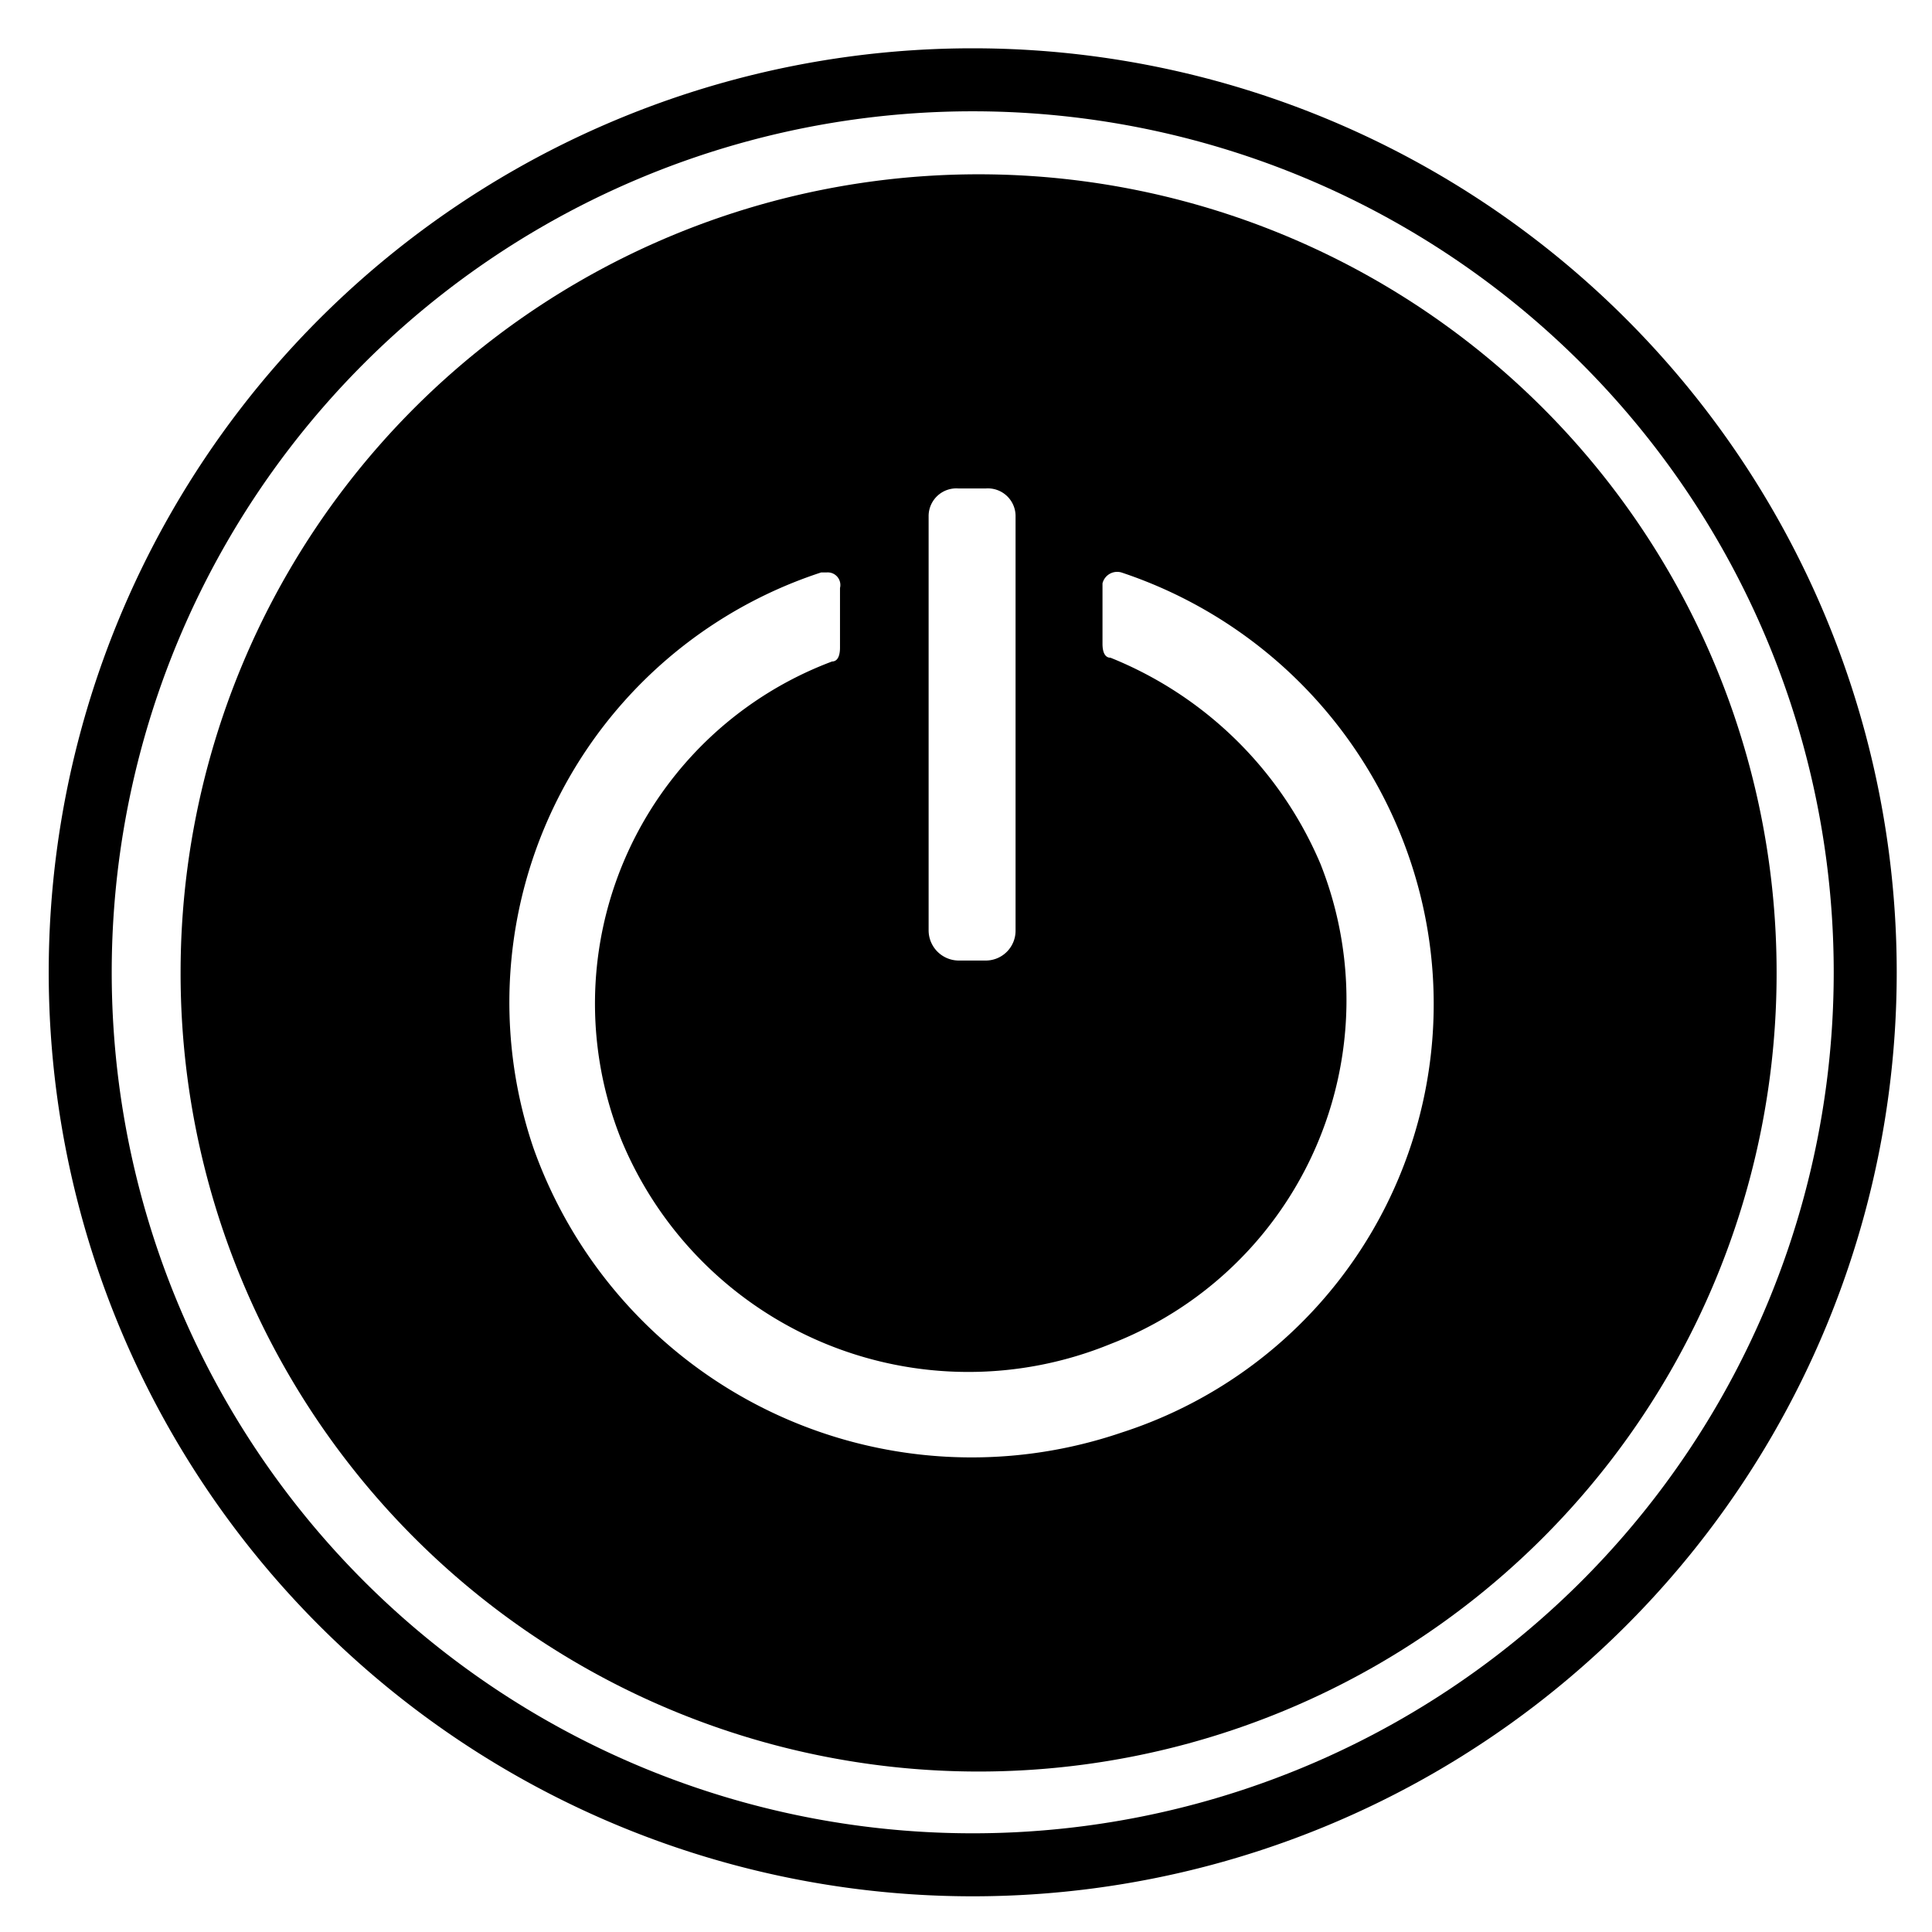 <?xml version="1.0" standalone="no"?><!DOCTYPE svg PUBLIC "-//W3C//DTD SVG 1.1//EN" "http://www.w3.org/Graphics/SVG/1.1/DTD/svg11.dtd"><svg t="1666003376554" class="icon" viewBox="0 0 1024 1024" version="1.1" xmlns="http://www.w3.org/2000/svg" p-id="1969" xmlns:xlink="http://www.w3.org/1999/xlink" width="200" height="200"><path d="M515.562 25.6a489.739 489.739 0 0 0-489.739 489.739 489.739 489.739 0 0 0 489.739 489.739 489.739 489.739 0 0 0 489.739-489.739 489.739 489.739 0 0 0-489.739-489.739z m456.348 489.739a456.348 456.348 0 0 1-456.348 456.348 456.348 456.348 0 0 1-456.348-456.348 456.348 456.348 0 0 1 456.348-456.348 456.348 456.348 0 0 1 456.348 456.348z" p-id="1970"></path><path d="M518.678 92.383a422.957 422.957 0 0 0-422.957 422.957 422.957 422.957 0 1 0 845.913 0 422.957 422.957 0 0 0-422.957-422.957z m-26.49 180.758a14.692 14.692 0 0 1 15.805-14.247h14.47a14.692 14.692 0 0 1 15.805 14.247v220.16a15.805 15.805 0 0 1-15.805 15.805h-14.47a16.028 16.028 0 0 1-15.805-15.805z m102.177 486.177a246.428 246.428 0 0 1-311.652-150.929 239.75 239.75 0 0 1 152.487-304.974h2.894A6.678 6.678 0 0 1 445.217 311.652v31.61c0 4.452-1.336 7.346-4.23 7.346a193.67 193.67 0 0 0-111.304 254.442A199.012 199.012 0 0 0 588.577 712.348a195.45 195.45 0 0 0 111.304-254.442 203.242 203.242 0 0 0-111.304-109.301c-2.894 0-4.23-2.894-4.23-7.346v-32.056a8.014 8.014 0 0 1 10.017-5.788 241.976 241.976 0 0 1 152.487 150.929 238.637 238.637 0 0 1-152.487 304.974z" p-id="1971"></path></svg>